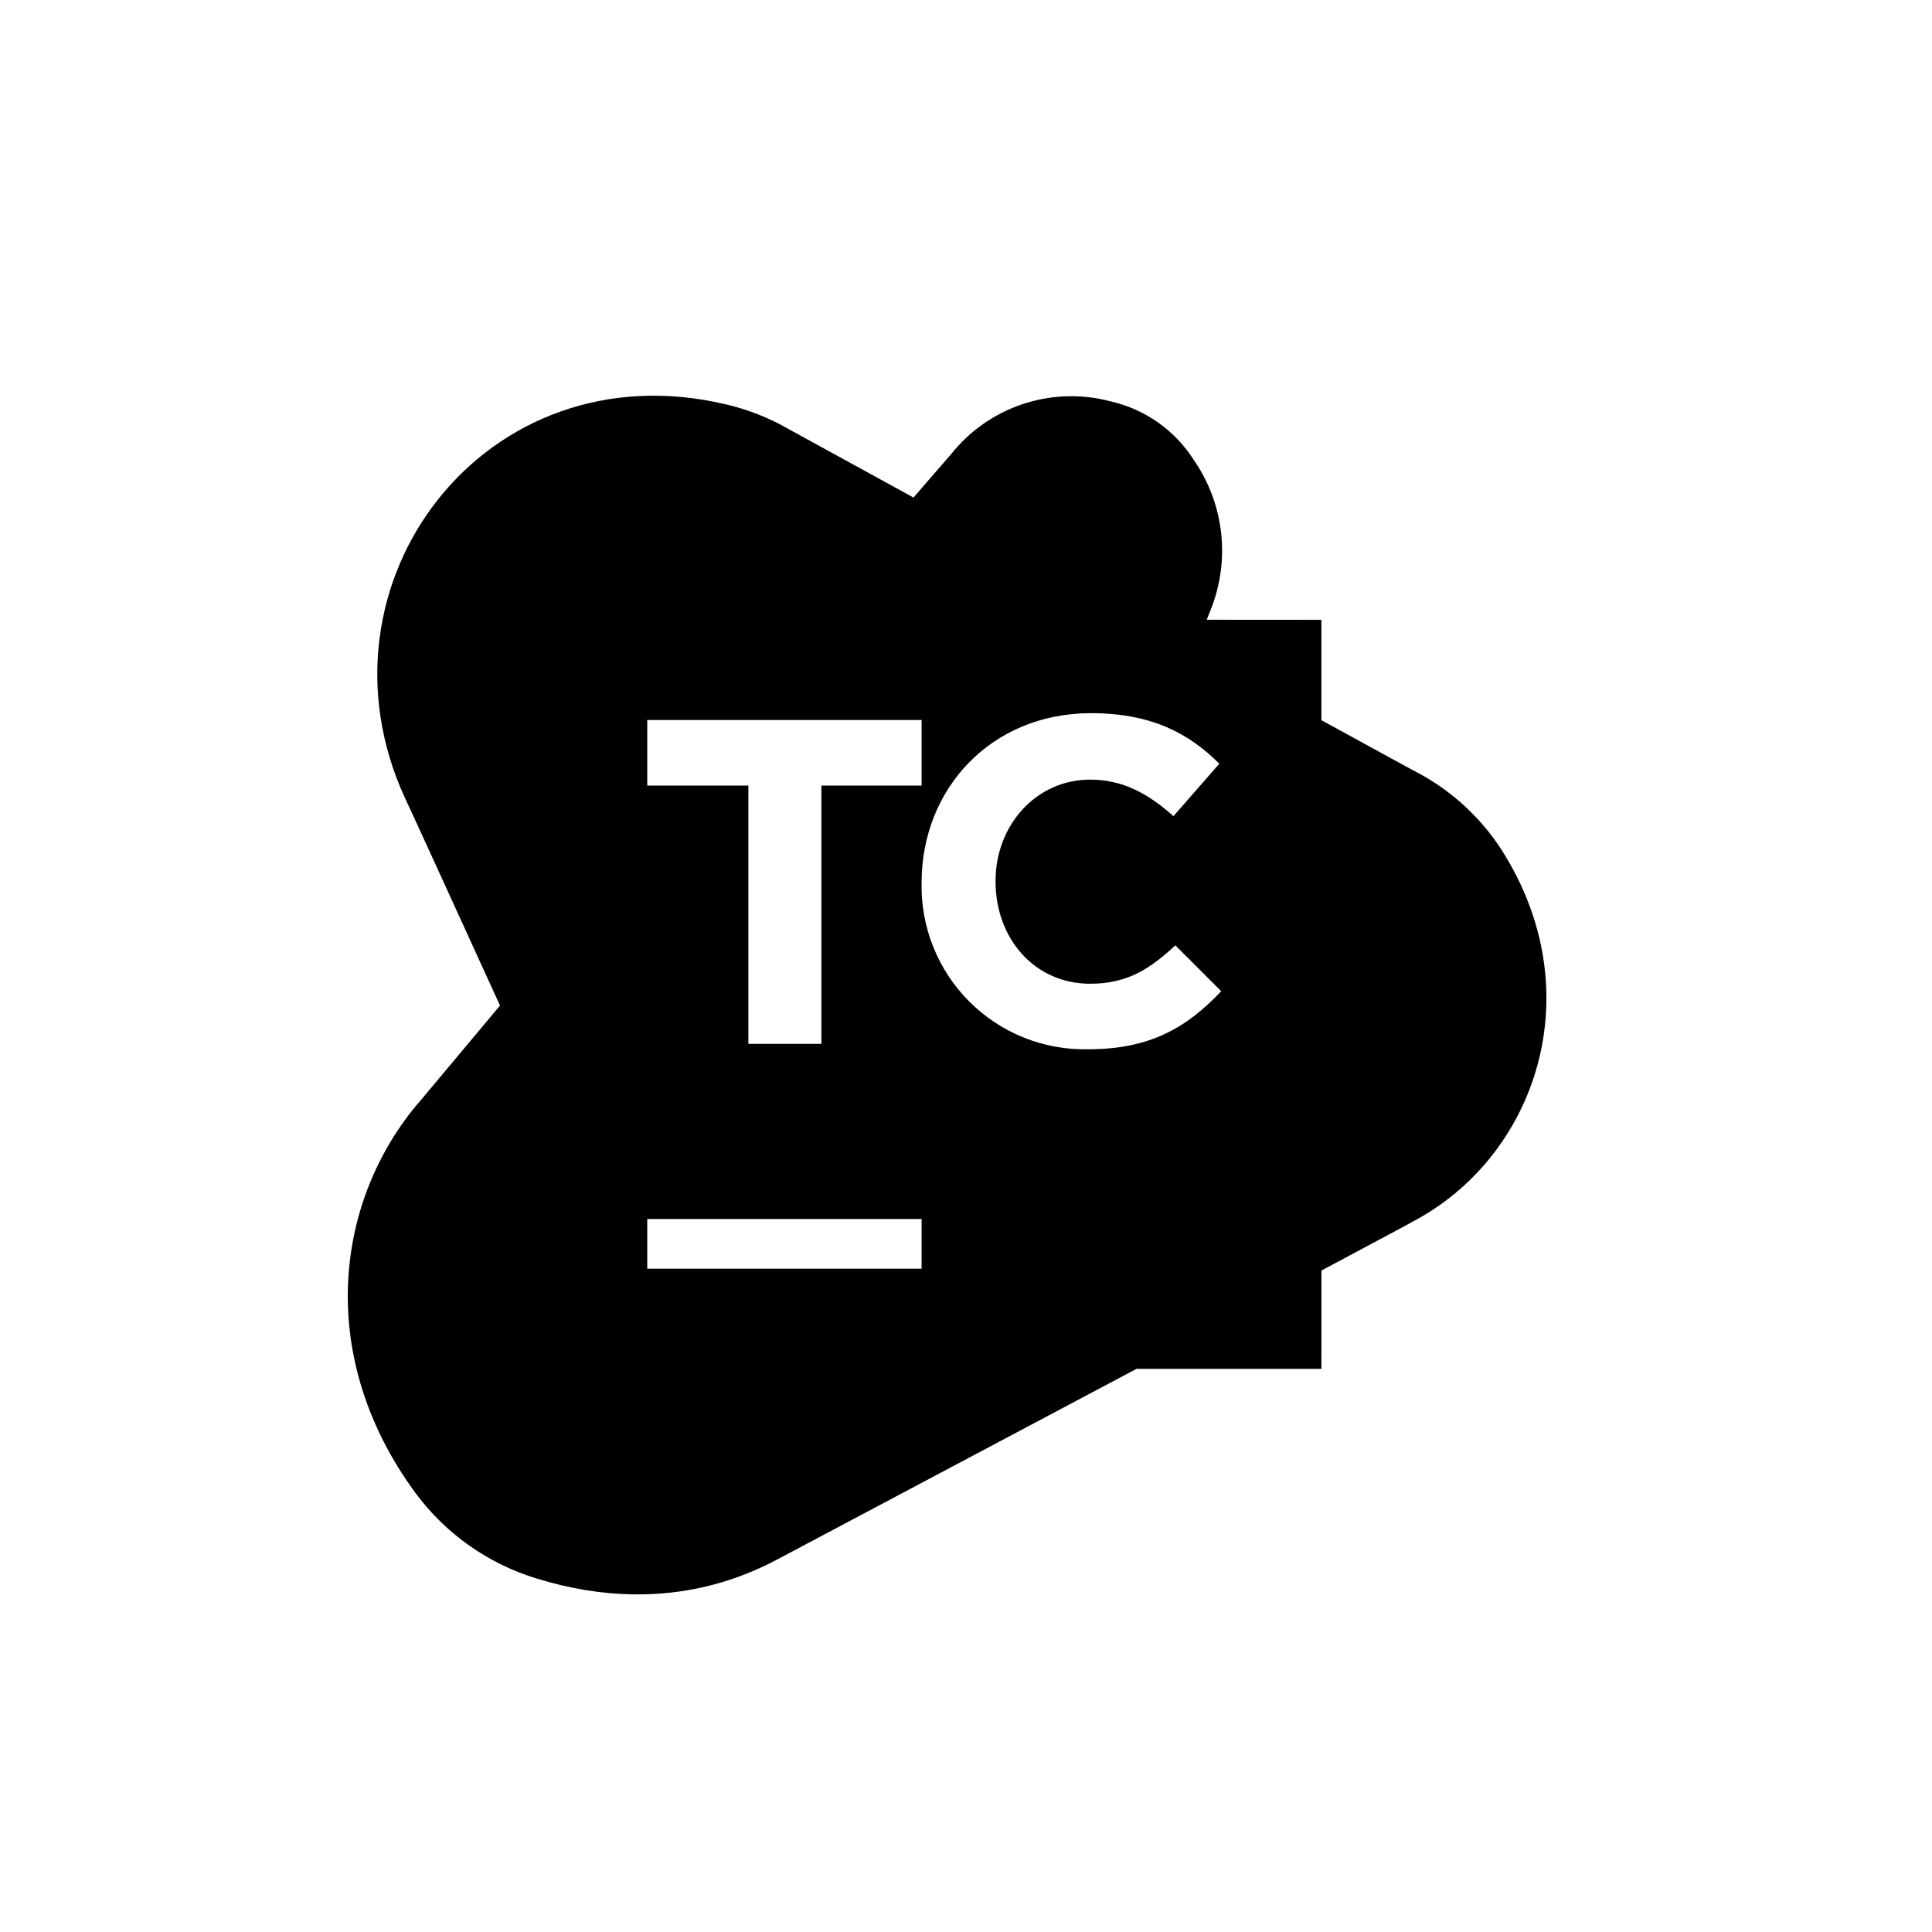 <svg xmlns="http://www.w3.org/2000/svg" xmlns:xlink="http://www.w3.org/1999/xlink" width="50" height="50" viewBox="0 0 50 50">
  <defs>
    <path id="teamcity-a" d="M18.787,10.465 C19.158,10.552 19.52,10.673 19.868,10.828 L20.127,10.95 L23.643,12.877 L23.657,12.859 C23.657,12.859 24.459,11.93 24.586,11.787 L24.602,11.769 C25.584,10.523 27.213,9.98 28.746,10.388 C29.638,10.591 30.413,11.14 30.902,11.914 C31.681,13.045 31.844,14.49 31.338,15.767 C31.33,15.783 31.285,15.896 31.229,16.039 L34.198,16.041 L34.198,18.638 C35.526,19.366 36.755,20.039 36.766,20.039 C37.608,20.505 38.324,21.171 38.85,21.977 C41.227,25.685 39.746,29.949 36.55,31.621 C36.539,31.633 35.61,32.129 34.199,32.881 L34.198,35.425 L29.414,35.425 L28.613,35.85 C24.418,38.078 20.122,40.356 20.098,40.368 C19.067,40.913 17.917,41.237 16.665,41.261 L16.354,41.261 C15.57,41.247 14.747,41.117 13.892,40.853 C12.629,40.47 11.524,39.688 10.742,38.624 C8.208,35.167 8.637,31.2 10.761,28.624 L10.912,28.447 L12.94,26.024 C11.683,23.269 10.488,20.655 10.476,20.642 C7.931,15.093 12.559,8.987 18.787,10.465 Z M23.851,31.548 L16.751,31.548 L16.751,32.833 L23.851,32.833 L23.851,31.548 Z M28.237,18.457 C25.644,18.457 23.851,20.419 23.851,22.842 C23.825,23.994 24.271,25.106 25.086,25.921 C25.9,26.735 27.012,27.181 28.164,27.155 C29.788,27.155 30.733,26.574 31.605,25.653 L31.605,25.653 L30.418,24.466 C29.763,25.072 29.182,25.459 28.213,25.459 C26.759,25.459 25.765,24.272 25.765,22.818 L25.765,22.818 L25.765,22.794 C25.765,21.364 26.807,20.177 28.213,20.177 C29.061,20.177 29.715,20.54 30.369,21.122 L30.369,21.122 L31.556,19.765 C30.781,18.99 29.812,18.457 28.237,18.457 Z M23.851,18.633 L16.751,18.633 L16.751,20.33 L19.368,20.33 L19.368,27.015 L21.258,27.015 L21.258,20.33 L23.851,20.33 L23.851,18.633 Z"/>
  </defs>
  <use xlink:href="#teamcity-a"/>
</svg>
